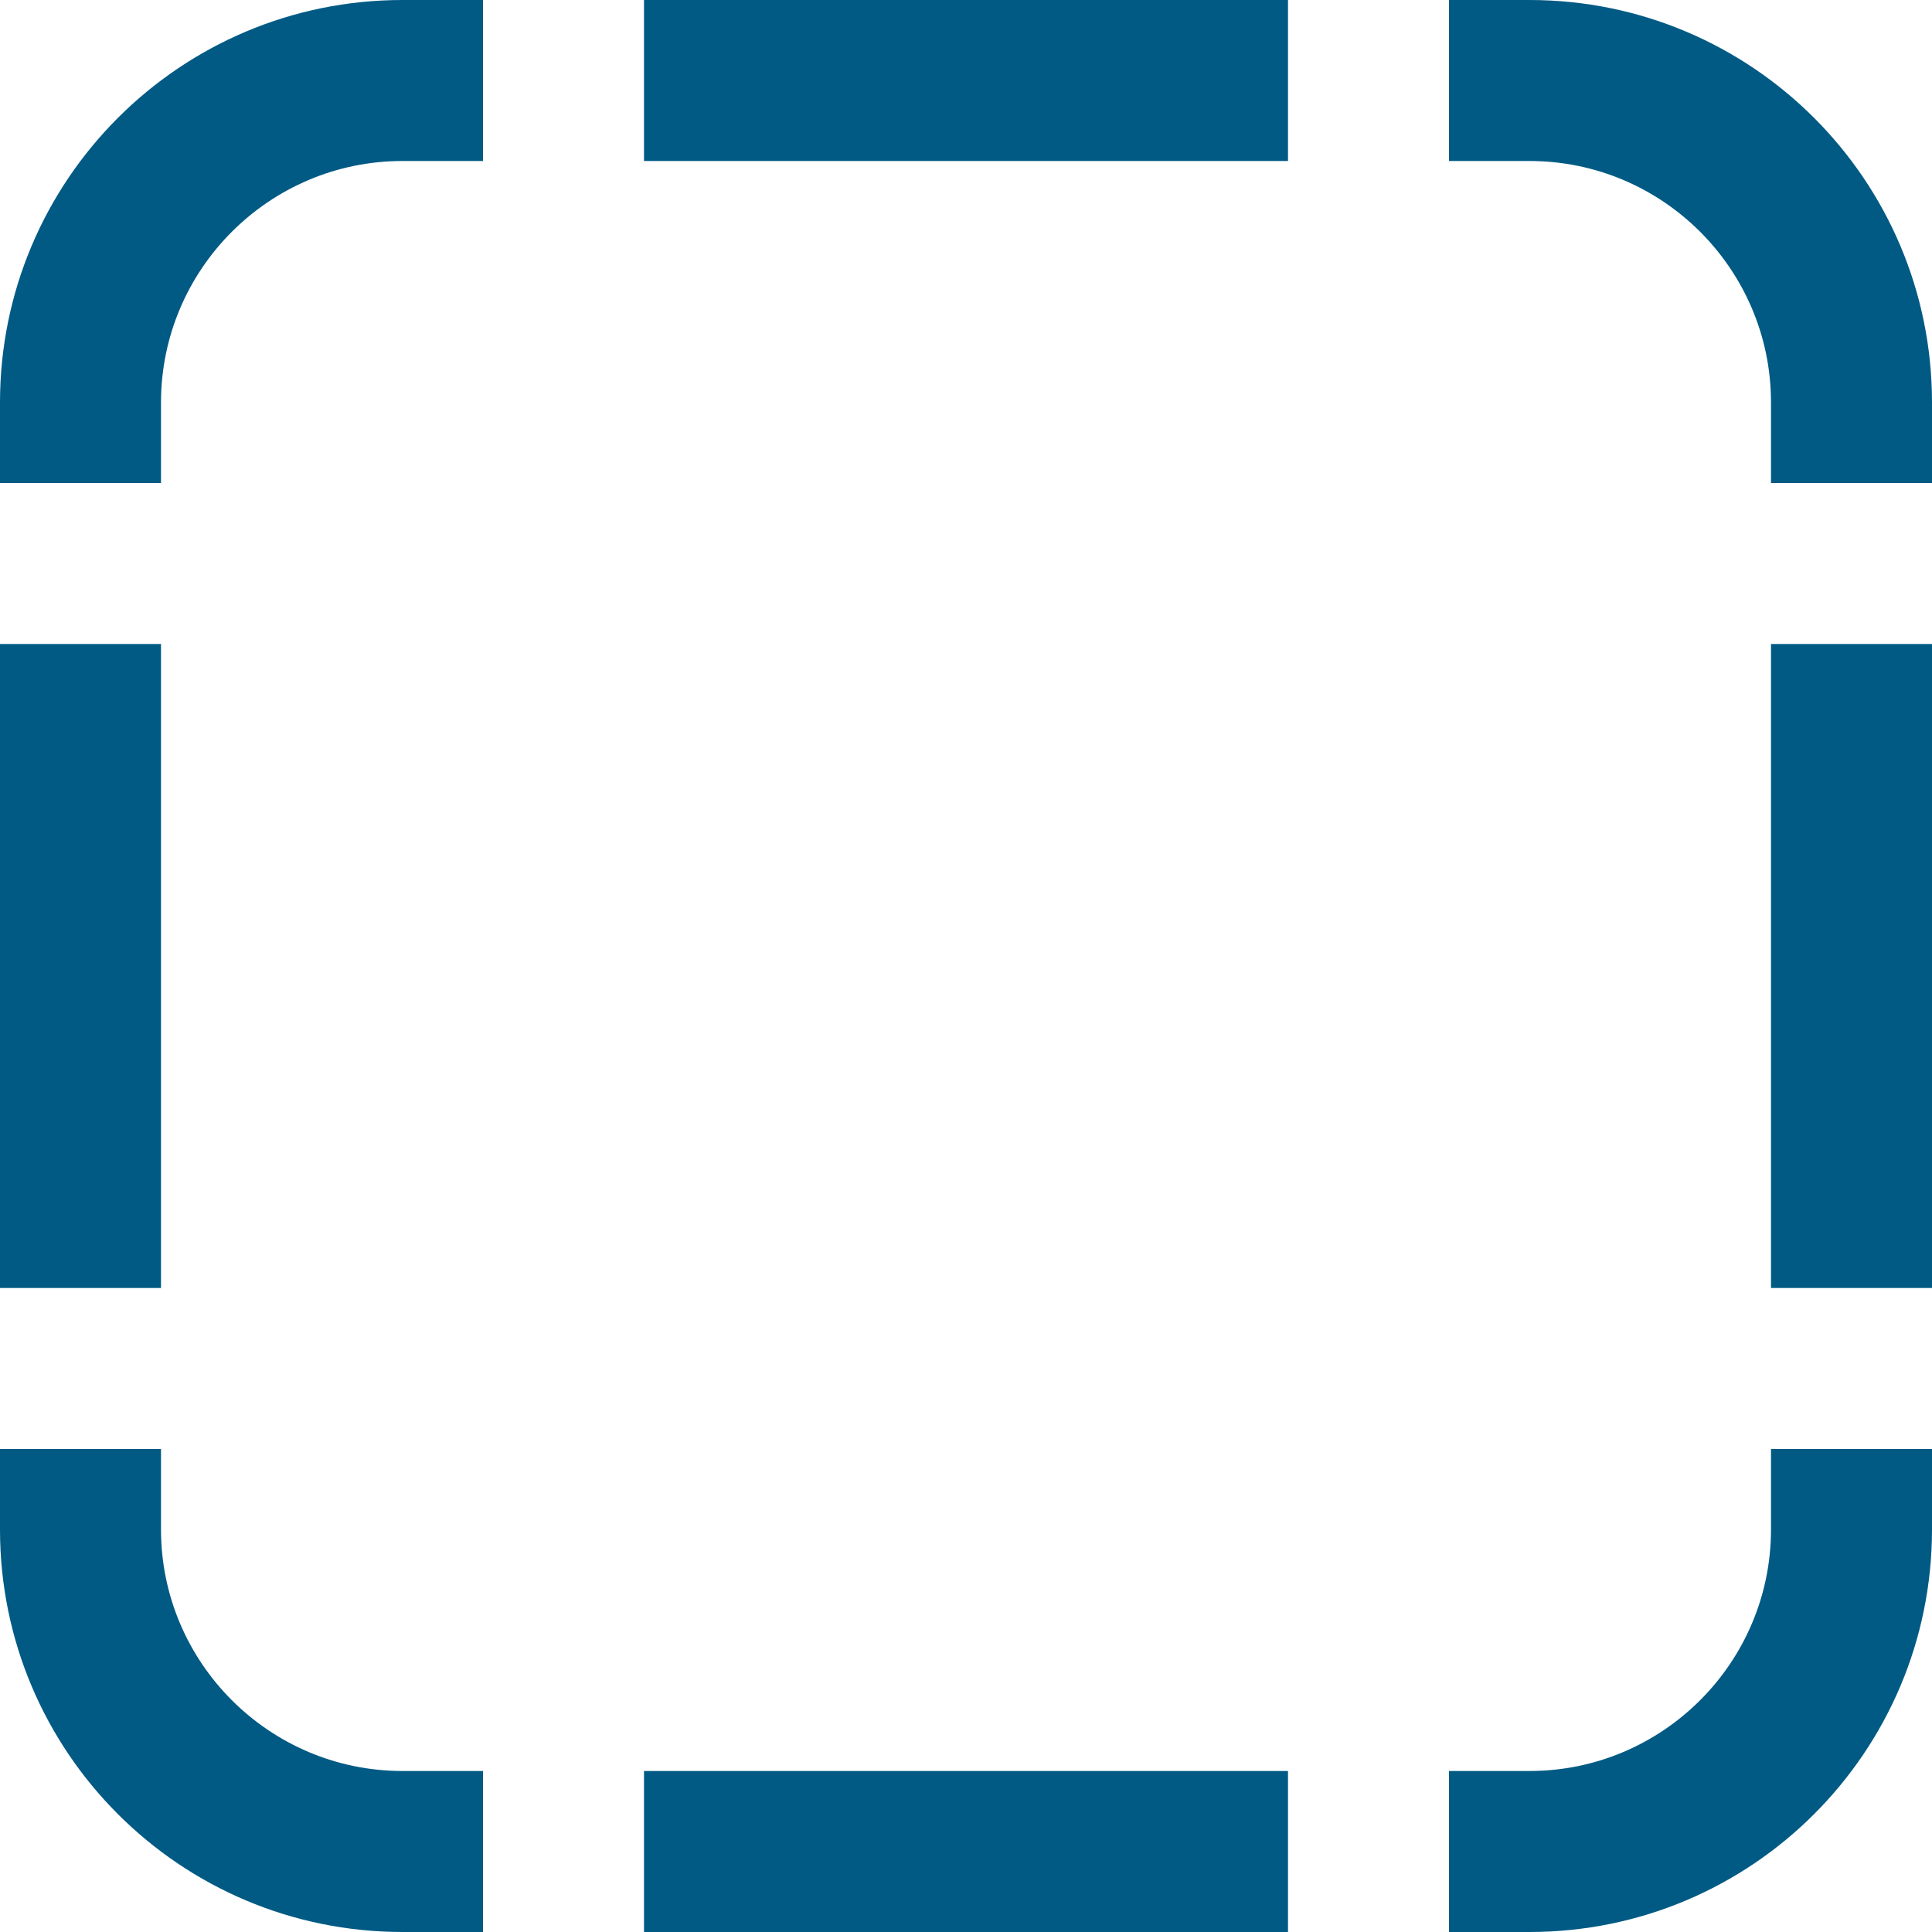 <svg xmlns="http://www.w3.org/2000/svg" width="100" height="100" viewBox="0 0 24 24"><path fill="#005a84" d="M16 0v2h-8v-2h8zm-16 16h2v-8h-2v8zm16 8v-2h-8v2h8zm2-22h1c1.654 0 3 1.346 3 3v1h2v-1c0-2.761-2.238-5-5-5h-1v2zm-12 20h-1c-1.654 0-3-1.346-3-3v-1h-2v1c0 2.761 2.238 5 5 5h1v-2zm16-4v1c0 1.654-1.346 3-3 3h-1v2h1c2.762 0 5-2.239 5-5v-1h-2zm2-10h-2v8h2v-8zm-22-2v-1c0-1.654 1.346-3 3-3h1v-2h-1c-2.762 0-5 2.239-5 5v1h2z"/></svg>
